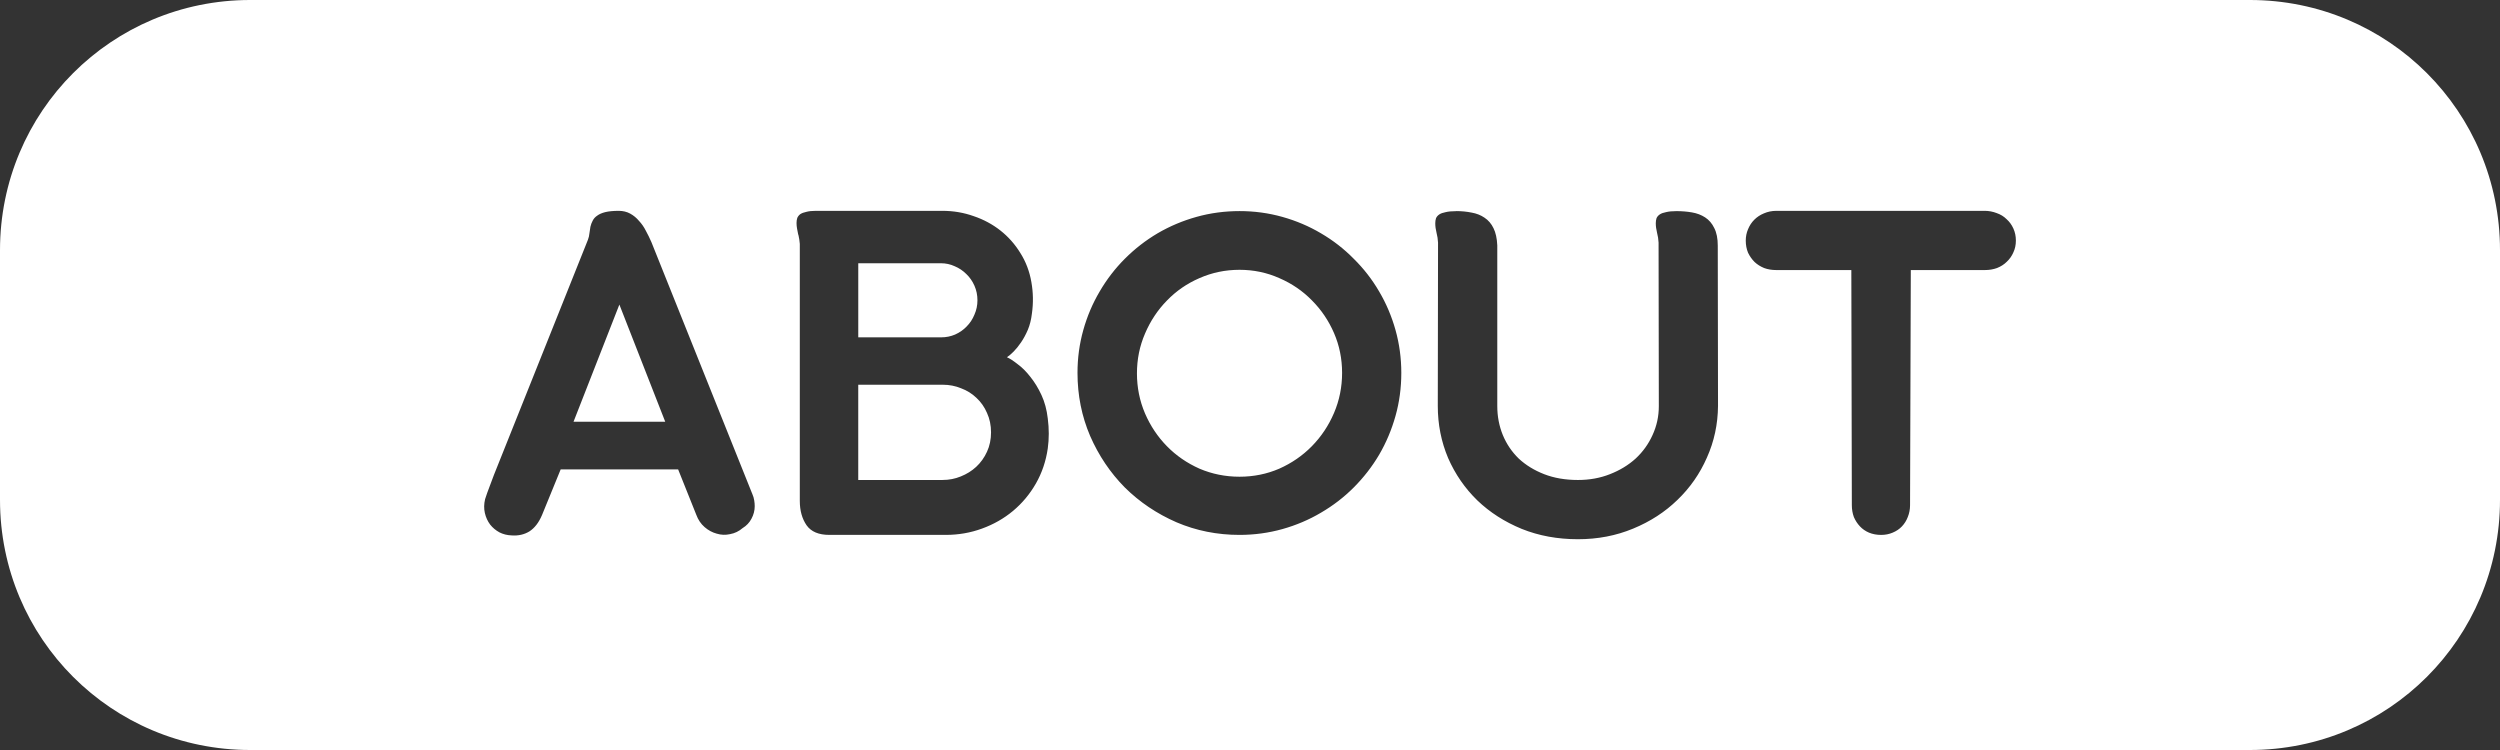 <?xml version="1.0" encoding="UTF-8" standalone="no"?>
<!-- Created with Inkscape (http://www.inkscape.org/) -->

<svg
   width="140mm"
   height="42mm"
   viewBox="0 0 140 42"
   version="1.1"
   id="svg5"
   inkscape:version="1.2.2 (732a01da63, 2022-12-09)"
   sodipodi:docname="about.svg"
   xmlns:inkscape="http://www.inkscape.org/namespaces/inkscape"
   xmlns:sodipodi="http://sodipodi.sourceforge.net/DTD/sodipodi-0.dtd"
   xmlns="http://www.w3.org/2000/svg"
   xmlns:svg="http://www.w3.org/2000/svg">
  <rect x="0" y="0" width="140" height="42" fill="#333333" stroke="none"/>
  <sodipodi:namedview
     id="namedview7"
     pagecolor="#ffffff"
     bordercolor="#000000"
     borderopacity="0.25"
     inkscape:showpageshadow="2"
     inkscape:pageopacity="0.0"
     inkscape:pagecheckerboard="true"
     inkscape:deskcolor="#d1d1d1"
     inkscape:document-units="mm"
     showgrid="true"
     inkscape:zoom="1.5625561"
     inkscape:cx="251.19098"
     inkscape:cy="110.07605"
     inkscape:window-width="1920"
     inkscape:window-height="1057"
     inkscape:window-x="-8"
     inkscape:window-y="-8"
     inkscape:window-maximized="1"
     inkscape:current-layer="layer1" />
  <defs
     id="defs2">
    <rect
       x="135.675"
       y="318.069"
       width="449.264"
       height="140.795"
       id="rect2036" />
  </defs>
  <g
     inkscape:label="Layer 1"
     inkscape:groupmode="layer"
     id="layer1"
     transform="translate(-29.983,-124.654)">
    <path
       id="rect234"
       style="fill:#ffffff;fill-opacity:1;stroke:#08205a;stroke-width:0"
       d="m 43.995,124.654 c -7.763,0 -14.012,6.249 -14.012,14.012 v 13.976 c 0,7.763 6.249,14.012 14.012,14.012 H 155.971 c 7.763,0 14.012,-6.249 14.012,-14.012 v -13.976 c 0,-7.763 -6.249,-14.012 -14.012,-14.012 z m 20.631,11.807 c 0.245,0 0.461,0.052 0.649,0.156 0.188,0.103 0.353,0.24 0.494,0.409 0.151,0.16 0.277,0.343 0.381,0.55 0.113,0.207 0.217,0.418 0.311,0.635 l 5.659,14.125 c 0.047,0.103 0.08,0.217 0.099,0.339 0.019,0.113 0.028,0.221 0.028,0.325 0,0.245 -0.061,0.48 -0.183,0.705 -0.113,0.216 -0.278,0.39 -0.494,0.522 -0.207,0.179 -0.442,0.292 -0.705,0.339 -0.254,0.057 -0.503,0.047 -0.748,-0.028 -0.245,-0.066 -0.471,-0.188 -0.677,-0.367 -0.207,-0.179 -0.362,-0.409 -0.466,-0.691 l -1.016,-2.54 H 61.381 l -1.044,2.554 c -0.179,0.423 -0.414,0.729 -0.705,0.917 -0.292,0.179 -0.626,0.254 -1.002,0.226 -0.245,-0.009 -0.471,-0.066 -0.677,-0.17 -0.207,-0.113 -0.381,-0.258 -0.522,-0.437 -0.141,-0.188 -0.24,-0.404 -0.296,-0.649 -0.056,-0.245 -0.052,-0.503 0.014,-0.776 0.075,-0.235 0.155,-0.461 0.24,-0.677 l 0.254,-0.677 5.263,-13.166 c 0.047,-0.122 0.075,-0.245 0.085,-0.367 l 0.056,-0.367 c 0.028,-0.122 0.071,-0.236 0.127,-0.339 0.056,-0.113 0.141,-0.207 0.254,-0.282 0.113,-0.085 0.264,-0.15 0.452,-0.197 0.198,-0.047 0.447,-0.071 0.748,-0.071 z m 11.049,0 h 7.084 c 0.611,0 1.195,0.099 1.75,0.297 0.555,0.188 1.054,0.456 1.496,0.804 0.442,0.348 0.814,0.767 1.115,1.256 0.31,0.489 0.518,1.035 0.621,1.637 0.103,0.583 0.113,1.171 0.028,1.764 -0.038,0.329 -0.113,0.63 -0.226,0.903 -0.113,0.263 -0.24,0.498 -0.381,0.705 -0.141,0.207 -0.282,0.381 -0.423,0.522 -0.141,0.141 -0.263,0.244 -0.367,0.31 0.169,0.075 0.371,0.207 0.607,0.395 0.245,0.179 0.48,0.414 0.705,0.705 0.235,0.292 0.442,0.63 0.621,1.016 0.179,0.386 0.297,0.823 0.353,1.313 0.075,0.574 0.075,1.133 0,1.679 -0.103,0.715 -0.325,1.369 -0.664,1.962 -0.339,0.593 -0.767,1.105 -1.284,1.538 -0.508,0.423 -1.087,0.753 -1.736,0.988 -0.64,0.235 -1.317,0.353 -2.032,0.353 h -6.519 c -0.593,0 -1.016,-0.179 -1.27,-0.536 -0.254,-0.367 -0.381,-0.823 -0.381,-1.369 v -14.393 c -0.009,-0.085 -0.019,-0.165 -0.028,-0.24 -0.009,-0.075 -0.024,-0.151 -0.042,-0.226 -0.009,-0.019 -0.014,-0.033 -0.014,-0.042 0,-0.019 -0.004,-0.037 -0.014,-0.056 -0.019,-0.103 -0.038,-0.202 -0.057,-0.296 -0.019,-0.103 -0.028,-0.207 -0.028,-0.311 0,-0.103 0.014,-0.197 0.042,-0.282 0.038,-0.085 0.094,-0.155 0.169,-0.212 0.085,-0.056 0.198,-0.098 0.339,-0.127 0.141,-0.038 0.32,-0.057 0.536,-0.057 z m 53.778,0 h 11.67 c 0.235,0 0.461,0.043 0.677,0.127 0.216,0.075 0.4,0.188 0.55,0.338 0.16,0.141 0.287,0.315 0.381,0.522 0.094,0.207 0.141,0.432 0.141,0.677 0,0.245 -0.047,0.466 -0.141,0.664 -0.085,0.198 -0.207,0.371 -0.367,0.522 -0.151,0.151 -0.334,0.268 -0.55,0.353 -0.207,0.075 -0.432,0.113 -0.677,0.113 h -4.149 l -0.042,13.166 c 0,0.235 -0.043,0.457 -0.127,0.664 -0.075,0.198 -0.183,0.371 -0.325,0.522 -0.141,0.151 -0.315,0.268 -0.522,0.353 -0.198,0.085 -0.414,0.127 -0.649,0.127 -0.245,0 -0.47,-0.043 -0.677,-0.127 -0.198,-0.085 -0.367,-0.202 -0.508,-0.353 -0.141,-0.151 -0.254,-0.324 -0.339,-0.522 -0.075,-0.207 -0.113,-0.428 -0.113,-0.664 l -0.028,-13.166 h -4.205 c -0.245,0 -0.471,-0.037 -0.677,-0.113 -0.207,-0.085 -0.386,-0.197 -0.536,-0.338 -0.151,-0.151 -0.273,-0.325 -0.367,-0.522 -0.085,-0.207 -0.127,-0.433 -0.127,-0.677 0,-0.226 0.042,-0.437 0.127,-0.635 0.085,-0.207 0.202,-0.386 0.353,-0.536 0.151,-0.151 0.329,-0.268 0.536,-0.353 0.216,-0.094 0.447,-0.141 0.691,-0.141 z M 99.396,136.475 c 0.828,0 1.627,0.108 2.399,0.325 0.771,0.216 1.491,0.522 2.159,0.917 0.677,0.395 1.289,0.87 1.835,1.425 0.555,0.546 1.03,1.157 1.425,1.834 0.395,0.668 0.701,1.388 0.917,2.159 0.216,0.771 0.325,1.571 0.325,2.399 0,0.837 -0.108,1.642 -0.325,2.413 -0.216,0.771 -0.522,1.496 -0.917,2.173 -0.395,0.668 -0.87,1.279 -1.425,1.835 -0.546,0.546 -1.157,1.016 -1.835,1.411 -0.668,0.395 -1.388,0.701 -2.159,0.917 -0.771,0.216 -1.571,0.325 -2.399,0.325 -1.251,0 -2.427,-0.236 -3.528,-0.706 -1.101,-0.48 -2.065,-1.129 -2.893,-1.947 -0.818,-0.828 -1.467,-1.792 -1.947,-2.893 -0.47,-1.101 -0.705,-2.277 -0.705,-3.528 0,-0.828 0.108,-1.627 0.325,-2.399 0.216,-0.771 0.522,-1.491 0.917,-2.159 0.395,-0.677 0.865,-1.288 1.411,-1.834 0.555,-0.555 1.167,-1.03 1.835,-1.425 0.677,-0.395 1.402,-0.701 2.173,-0.917 0.771,-0.216 1.576,-0.325 2.413,-0.325 z m 12.121,0 c 0.31,0 0.602,0.028 0.875,0.084 0.273,0.047 0.513,0.142 0.72,0.283 0.216,0.141 0.386,0.338 0.508,0.592 0.122,0.245 0.193,0.565 0.211,0.96 v 9.003 c 0,0.574 0.104,1.115 0.311,1.623 0.207,0.499 0.503,0.936 0.889,1.313 0.395,0.367 0.87,0.659 1.425,0.875 0.555,0.216 1.186,0.325 1.891,0.325 0.649,0 1.246,-0.108 1.792,-0.325 0.555,-0.216 1.035,-0.508 1.44,-0.875 0.405,-0.376 0.719,-0.814 0.945,-1.313 0.235,-0.508 0.353,-1.049 0.353,-1.623 l -0.014,-9.158 c -0.009,-0.188 -0.038,-0.372 -0.085,-0.55 -0.047,-0.188 -0.071,-0.367 -0.071,-0.536 0,-0.103 0.014,-0.197 0.042,-0.282 0.038,-0.085 0.099,-0.155 0.183,-0.211 0.085,-0.057 0.202,-0.099 0.353,-0.127 0.151,-0.038 0.343,-0.056 0.578,-0.056 0.301,0 0.588,0.023 0.861,0.07 0.282,0.047 0.531,0.141 0.748,0.282 0.216,0.141 0.386,0.339 0.508,0.593 0.132,0.254 0.198,0.584 0.198,0.988 l 0.014,8.975 c -0.009,1.025 -0.216,1.989 -0.621,2.892 -0.395,0.903 -0.946,1.694 -1.651,2.371 -0.696,0.677 -1.524,1.214 -2.484,1.609 -0.95,0.395 -1.98,0.593 -3.09,0.593 -1.138,0 -2.188,-0.193 -3.147,-0.579 -0.96,-0.395 -1.787,-0.926 -2.484,-1.594 -0.696,-0.677 -1.241,-1.468 -1.637,-2.371 -0.386,-0.913 -0.579,-1.886 -0.579,-2.921 l 0.014,-9.144 c -0.009,-0.188 -0.037,-0.372 -0.084,-0.55 -0.047,-0.188 -0.071,-0.367 -0.071,-0.536 0,-0.103 0.014,-0.197 0.042,-0.282 0.038,-0.085 0.099,-0.155 0.183,-0.211 0.085,-0.057 0.202,-0.099 0.353,-0.127 0.151,-0.038 0.343,-0.056 0.578,-0.056 z m -33.471,2.921 v 4.149 h 4.643 c 0.273,0 0.532,-0.051 0.776,-0.155 0.254,-0.113 0.47,-0.264 0.649,-0.452 0.188,-0.188 0.334,-0.409 0.437,-0.663 0.113,-0.254 0.169,-0.522 0.169,-0.805 0,-0.292 -0.057,-0.565 -0.169,-0.819 -0.113,-0.254 -0.264,-0.47 -0.452,-0.649 -0.188,-0.188 -0.404,-0.334 -0.649,-0.437 -0.245,-0.113 -0.503,-0.169 -0.776,-0.169 z m 21.35,0.367 c -0.79,0 -1.538,0.155 -2.244,0.466 -0.696,0.301 -1.303,0.72 -1.821,1.256 -0.517,0.527 -0.926,1.143 -1.227,1.849 -0.301,0.696 -0.452,1.439 -0.452,2.229 0,0.79 0.151,1.538 0.452,2.244 0.301,0.696 0.71,1.308 1.227,1.835 0.517,0.527 1.124,0.945 1.821,1.256 0.706,0.301 1.454,0.452 2.244,0.452 0.79,0 1.533,-0.151 2.229,-0.452 0.696,-0.31 1.303,-0.729 1.821,-1.256 0.527,-0.536 0.941,-1.157 1.242,-1.863 0.301,-0.706 0.452,-1.454 0.452,-2.244 0,-0.79 -0.151,-1.533 -0.452,-2.229 -0.301,-0.696 -0.715,-1.308 -1.242,-1.835 -0.517,-0.527 -1.124,-0.941 -1.821,-1.242 -0.696,-0.31 -1.439,-0.466 -2.229,-0.466 z m -34.728,1.947 -2.568,6.562 h 5.136 z m 13.377,4.488 v 5.334 h 4.727 c 0.357,0 0.696,-0.066 1.016,-0.198 0.329,-0.132 0.616,-0.31 0.86,-0.536 0.254,-0.235 0.457,-0.518 0.607,-0.847 0.151,-0.329 0.226,-0.691 0.226,-1.086 0,-0.395 -0.075,-0.757 -0.226,-1.087 -0.141,-0.329 -0.339,-0.611 -0.593,-0.846 -0.245,-0.235 -0.532,-0.414 -0.861,-0.536 -0.32,-0.132 -0.658,-0.197 -1.016,-0.197 z" />
  </g>
</svg>
